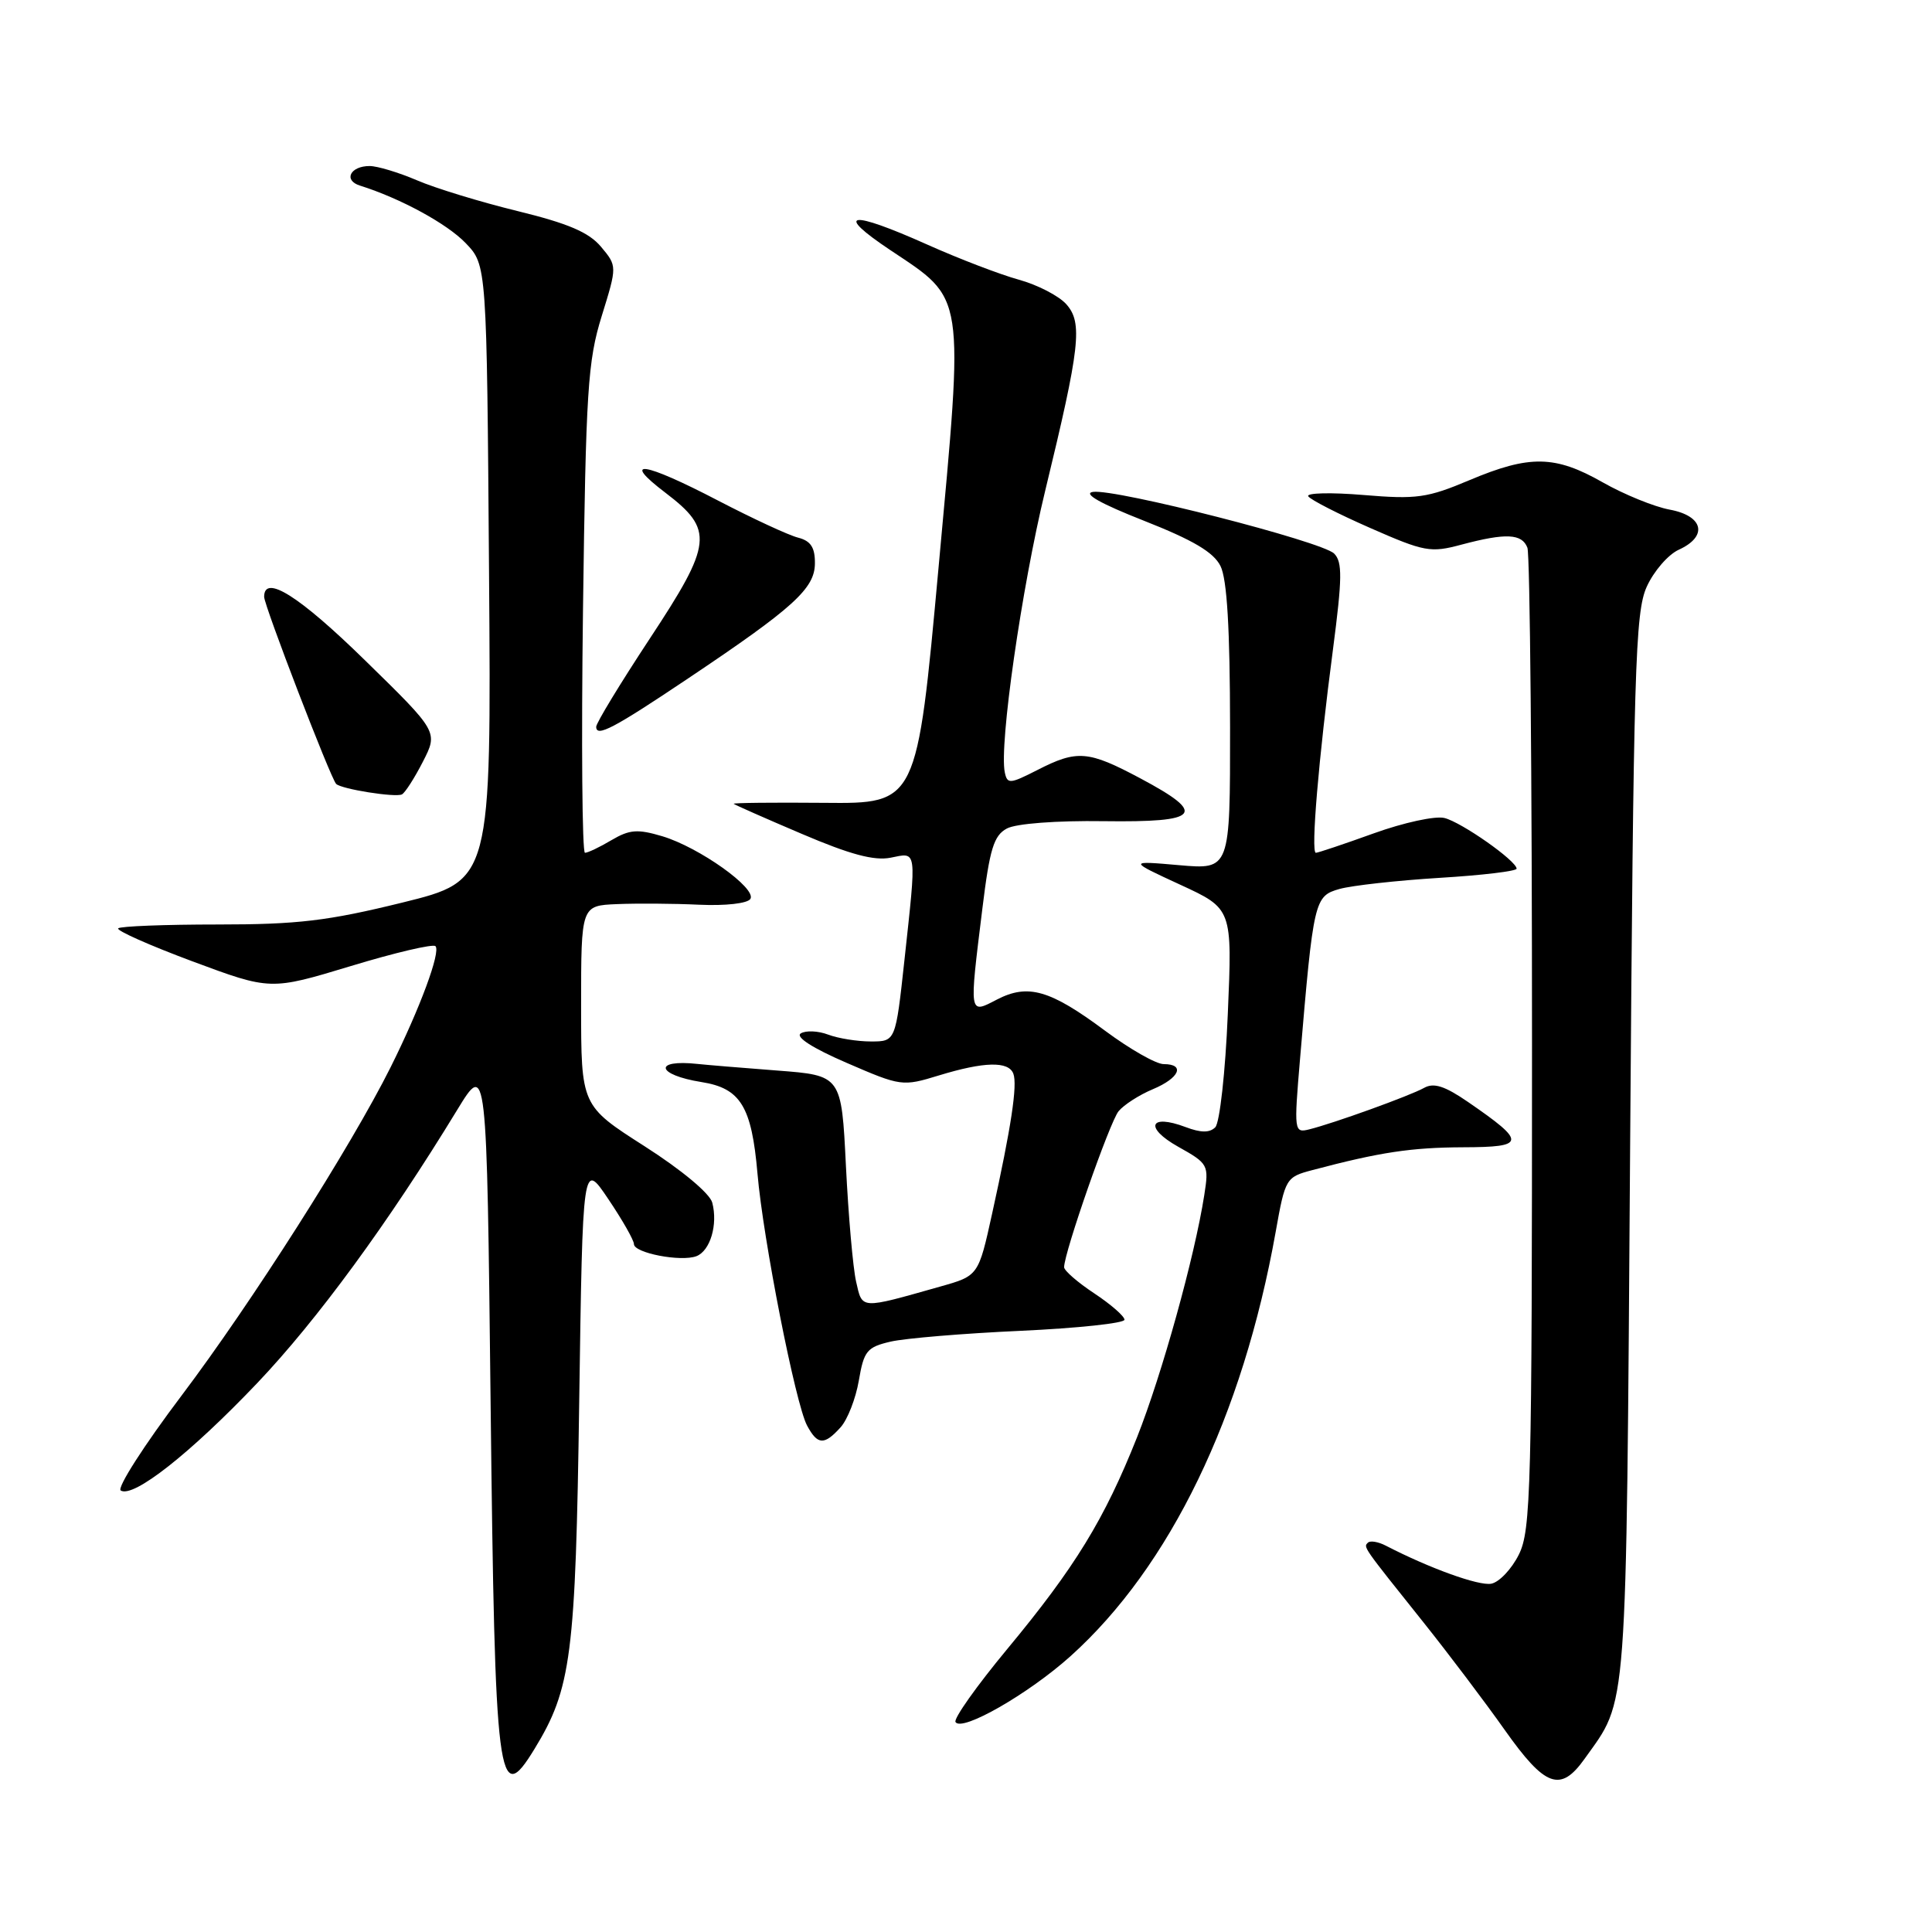 <?xml version="1.0" encoding="UTF-8" standalone="no"?>
<!DOCTYPE svg PUBLIC "-//W3C//DTD SVG 1.1//EN" "http://www.w3.org/Graphics/SVG/1.1/DTD/svg11.dtd" >
<svg xmlns="http://www.w3.org/2000/svg" xmlns:xlink="http://www.w3.org/1999/xlink" version="1.1" viewBox="0 0 256 256">
 <g >
 <path fill="currentColor"
d=" M 209.96 233.06 C 215.72 224.96 215.46 228.53 216.00 152.00 C 216.45 88.49 216.67 81.13 218.20 77.75 C 219.13 75.69 221.04 73.48 222.45 72.84 C 226.34 71.07 225.73 68.36 221.25 67.53 C 219.19 67.15 215.20 65.52 212.38 63.92 C 206.06 60.32 202.69 60.26 194.72 63.62 C 189.13 65.98 187.71 66.18 180.67 65.59 C 176.37 65.23 173.07 65.31 173.35 65.76 C 173.63 66.21 177.32 68.10 181.56 69.96 C 188.75 73.12 189.55 73.27 193.64 72.17 C 199.54 70.60 201.67 70.70 202.39 72.58 C 202.73 73.45 203.00 103.04 203.00 138.33 C 203.00 197.42 202.86 202.78 201.25 206.00 C 200.29 207.92 198.65 209.65 197.60 209.85 C 195.95 210.16 189.44 207.81 183.65 204.82 C 182.64 204.29 181.56 204.11 181.26 204.41 C 180.64 205.02 180.50 204.81 188.64 215.00 C 191.93 219.12 196.78 225.54 199.40 229.25 C 204.75 236.81 206.77 237.54 209.96 233.06 Z  M 70.82 231.75 C 75.71 223.75 76.27 219.41 76.75 185.67 C 77.21 153.84 77.21 153.84 80.60 158.88 C 82.47 161.65 84.00 164.34 84.00 164.85 C 84.00 166.03 90.23 167.23 92.28 166.45 C 94.11 165.74 95.14 162.27 94.38 159.36 C 94.06 158.14 90.33 155.03 85.42 151.89 C 77.00 146.51 77.00 146.51 77.00 133.25 C 77.00 120.00 77.00 120.00 81.75 119.80 C 84.36 119.69 89.26 119.72 92.64 119.88 C 96.15 120.04 99.06 119.71 99.43 119.11 C 100.29 117.72 92.66 112.28 87.77 110.81 C 84.48 109.83 83.43 109.91 81.03 111.32 C 79.47 112.25 77.89 113.00 77.51 113.00 C 77.14 113.00 77.02 98.49 77.25 80.75 C 77.63 51.73 77.88 47.84 79.73 41.88 C 81.78 35.26 81.78 35.26 79.64 32.70 C 78.03 30.78 75.29 29.61 68.59 27.97 C 63.68 26.77 57.68 24.94 55.25 23.89 C 52.82 22.85 50.00 22.00 48.98 22.00 C 46.41 22.00 45.47 23.89 47.69 24.59 C 53.06 26.28 59.24 29.64 61.71 32.22 C 64.50 35.13 64.50 35.13 64.80 75.91 C 65.10 116.69 65.10 116.69 53.30 119.60 C 43.42 122.03 39.44 122.50 28.84 122.50 C 21.87 122.50 15.94 122.73 15.66 123.01 C 15.38 123.29 19.80 125.26 25.49 127.38 C 35.84 131.23 35.84 131.23 46.48 128.01 C 52.33 126.23 57.38 125.05 57.70 125.37 C 58.43 126.10 55.65 133.61 51.76 141.41 C 46.49 151.96 33.31 172.66 24.06 184.92 C 19.09 191.50 15.46 197.17 16.00 197.50 C 17.67 198.53 25.21 192.59 34.09 183.26 C 42.02 174.92 51.45 162.05 60.58 147.07 C 64.50 140.65 64.50 140.65 65.01 186.07 C 65.58 236.54 65.98 239.68 70.82 231.75 Z  M 141.84 219.46 C 155.03 207.60 164.67 187.67 169.03 163.25 C 170.30 156.12 170.39 155.97 173.91 155.04 C 182.85 152.67 187.00 152.05 193.87 152.02 C 202.22 152.00 202.29 151.36 194.51 146.01 C 191.44 143.90 189.98 143.43 188.70 144.15 C 186.84 145.19 176.74 148.84 173.47 149.65 C 171.48 150.14 171.45 149.90 172.26 140.33 C 174.05 119.19 174.16 118.74 177.50 117.79 C 179.15 117.33 185.11 116.67 190.75 116.32 C 196.39 115.98 200.98 115.43 200.96 115.10 C 200.90 114.03 193.66 108.95 191.40 108.39 C 190.19 108.08 185.98 109.00 182.04 110.42 C 178.10 111.84 174.64 113.00 174.36 113.00 C 173.67 113.00 174.72 100.55 176.62 86.09 C 177.86 76.60 177.89 74.46 176.78 73.35 C 175.16 71.74 147.80 64.74 144.82 65.18 C 143.44 65.39 145.83 66.74 151.58 69.00 C 158.08 71.56 160.81 73.17 161.72 75.00 C 162.59 76.73 162.98 83.31 162.99 96.37 C 163.00 115.23 163.00 115.23 156.25 114.64 C 149.50 114.05 149.50 114.05 156.39 117.23 C 163.29 120.41 163.29 120.41 162.69 134.36 C 162.37 142.03 161.62 148.78 161.03 149.37 C 160.28 150.12 159.12 150.11 157.09 149.34 C 152.31 147.54 151.60 149.41 156.10 151.94 C 160.12 154.19 160.20 154.35 159.57 158.37 C 158.29 166.56 153.96 182.13 150.67 190.43 C 146.34 201.33 142.45 207.68 133.42 218.56 C 129.40 223.41 126.34 227.73 126.61 228.18 C 127.44 229.52 136.27 224.46 141.84 219.46 Z  M 111.37 189.14 C 112.30 188.12 113.39 185.32 113.80 182.93 C 114.47 178.99 114.88 178.50 118.02 177.77 C 119.93 177.33 127.69 176.68 135.25 176.34 C 142.81 175.99 149.00 175.33 149.00 174.87 C 149.00 174.41 147.20 172.84 145.00 171.38 C 142.80 169.93 141.00 168.36 141.00 167.91 C 141.00 165.98 147.05 148.65 148.22 147.24 C 148.92 146.39 150.96 145.08 152.75 144.33 C 156.29 142.85 157.09 141.00 154.19 141.00 C 153.19 141.00 149.70 139.01 146.43 136.58 C 139.13 131.15 136.22 130.32 132.11 132.44 C 128.37 134.38 128.41 134.66 130.17 120.39 C 131.14 112.48 131.68 110.71 133.42 109.78 C 134.63 109.13 139.97 108.72 146.25 108.81 C 159.07 108.98 160.01 107.88 151.11 103.14 C 144.19 99.45 142.73 99.33 137.46 102.03 C 133.81 103.89 133.47 103.92 133.14 102.34 C 132.38 98.72 135.37 77.90 138.50 65.00 C 143.13 45.92 143.48 42.77 141.29 40.31 C 140.30 39.20 137.47 37.74 135.00 37.06 C 132.53 36.38 127.07 34.29 122.87 32.41 C 112.57 27.80 110.44 28.11 117.97 33.14 C 127.95 39.80 127.74 38.42 124.37 75.12 C 121.50 106.50 121.50 106.50 109.22 106.38 C 102.46 106.32 97.06 106.38 97.22 106.51 C 97.37 106.65 101.44 108.45 106.26 110.50 C 112.65 113.23 115.83 114.08 118.01 113.65 C 121.55 112.94 121.46 112.29 119.84 127.25 C 118.67 138.00 118.67 138.00 115.40 138.00 C 113.60 138.00 111.05 137.59 109.73 137.09 C 108.41 136.59 106.78 136.52 106.11 136.93 C 105.36 137.40 107.66 138.88 112.20 140.84 C 119.38 143.95 119.58 143.98 124.41 142.50 C 130.40 140.67 133.63 140.59 134.27 142.26 C 134.84 143.75 133.99 149.35 131.47 160.77 C 129.65 169.05 129.65 169.05 124.57 170.48 C 113.89 173.50 114.28 173.52 113.44 169.83 C 113.02 168.00 112.42 161.10 112.09 154.50 C 111.50 142.50 111.50 142.50 102.96 141.85 C 98.26 141.49 93.54 141.10 92.46 140.98 C 86.51 140.33 86.94 142.42 92.96 143.38 C 98.13 144.20 99.60 146.61 100.37 155.50 C 101.11 164.19 105.41 186.04 106.94 188.89 C 108.33 191.48 109.21 191.53 111.37 189.14 Z  M 56.04 100.92 C 58.06 96.97 58.06 96.97 48.35 87.48 C 39.63 78.95 35.00 76.04 35.00 79.08 C 35.00 80.24 43.82 103.15 44.54 103.87 C 45.22 104.56 52.41 105.70 53.26 105.26 C 53.68 105.04 54.93 103.09 56.04 100.92 Z  M 91.23 89.86 C 105.16 80.53 107.96 77.98 107.98 74.66 C 108.00 72.54 107.43 71.67 105.75 71.24 C 104.51 70.93 99.75 68.72 95.17 66.34 C 85.27 61.18 82.16 60.72 88.17 65.29 C 94.63 70.21 94.44 71.98 86.06 84.68 C 82.18 90.57 79.00 95.80 79.00 96.30 C 79.00 97.73 81.29 96.53 91.23 89.86 Z "/>
</g>
</svg>